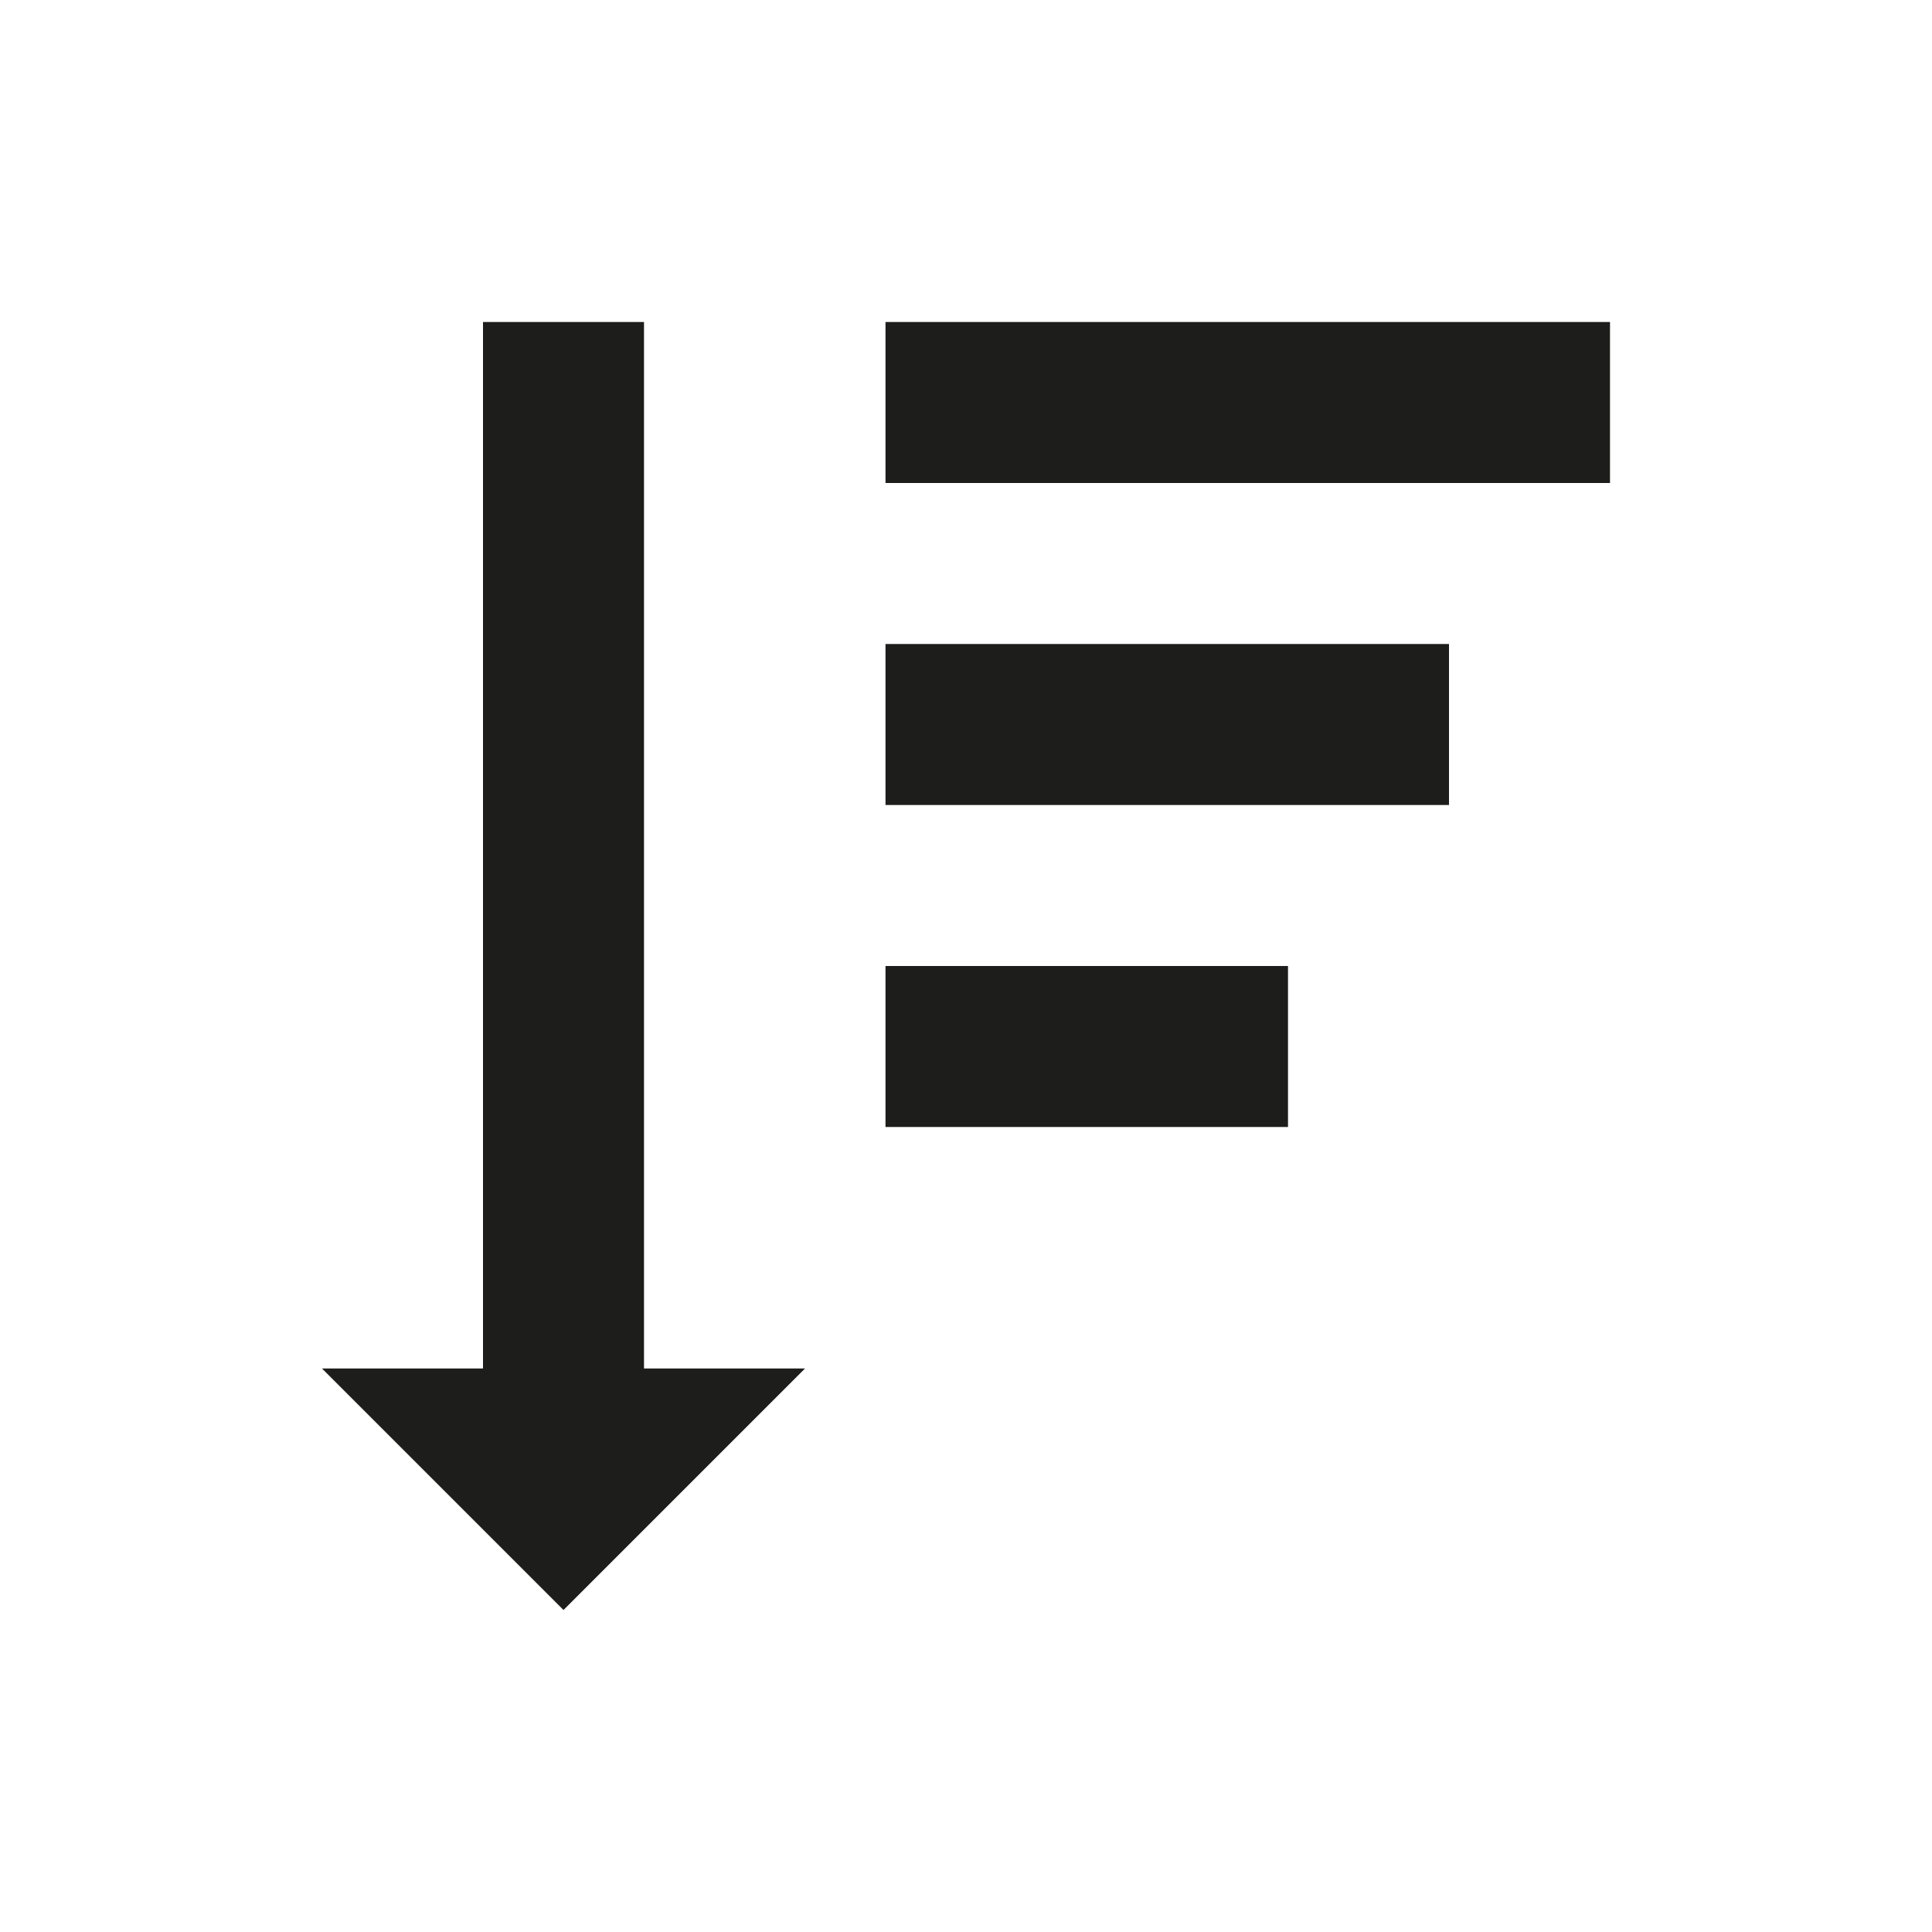 <?xml version="1.0" encoding="utf-8"?>
<!-- Generator: Adobe Illustrator 16.0.0, SVG Export Plug-In . SVG Version: 6.00 Build 0)  -->
<!DOCTYPE svg PUBLIC "-//W3C//DTD SVG 1.1//EN" "http://www.w3.org/Graphics/SVG/1.1/DTD/svg11.dtd">
<svg version="1.1" id="Layer_1" xmlns="http://www.w3.org/2000/svg" xmlns:xlink="http://www.w3.org/1999/xlink" x="0px" y="0px"
	 width="24px" height="24px" viewBox="0 0 24 24" enable-background="new 0 0 24 24" xml:space="preserve">
<polygon fill="#1D1D1B" points="8,17 8,4 6,4 6,17 4,17 7,20 10,17 "/>
<rect x="11" y="4" fill="#1D1D1B" width="9" height="2"/>
<rect x="11" y="8" fill="#1D1D1B" width="7" height="2"/>
<rect x="11" y="12" fill="#1D1D1B" width="5" height="2"/>
</svg>
